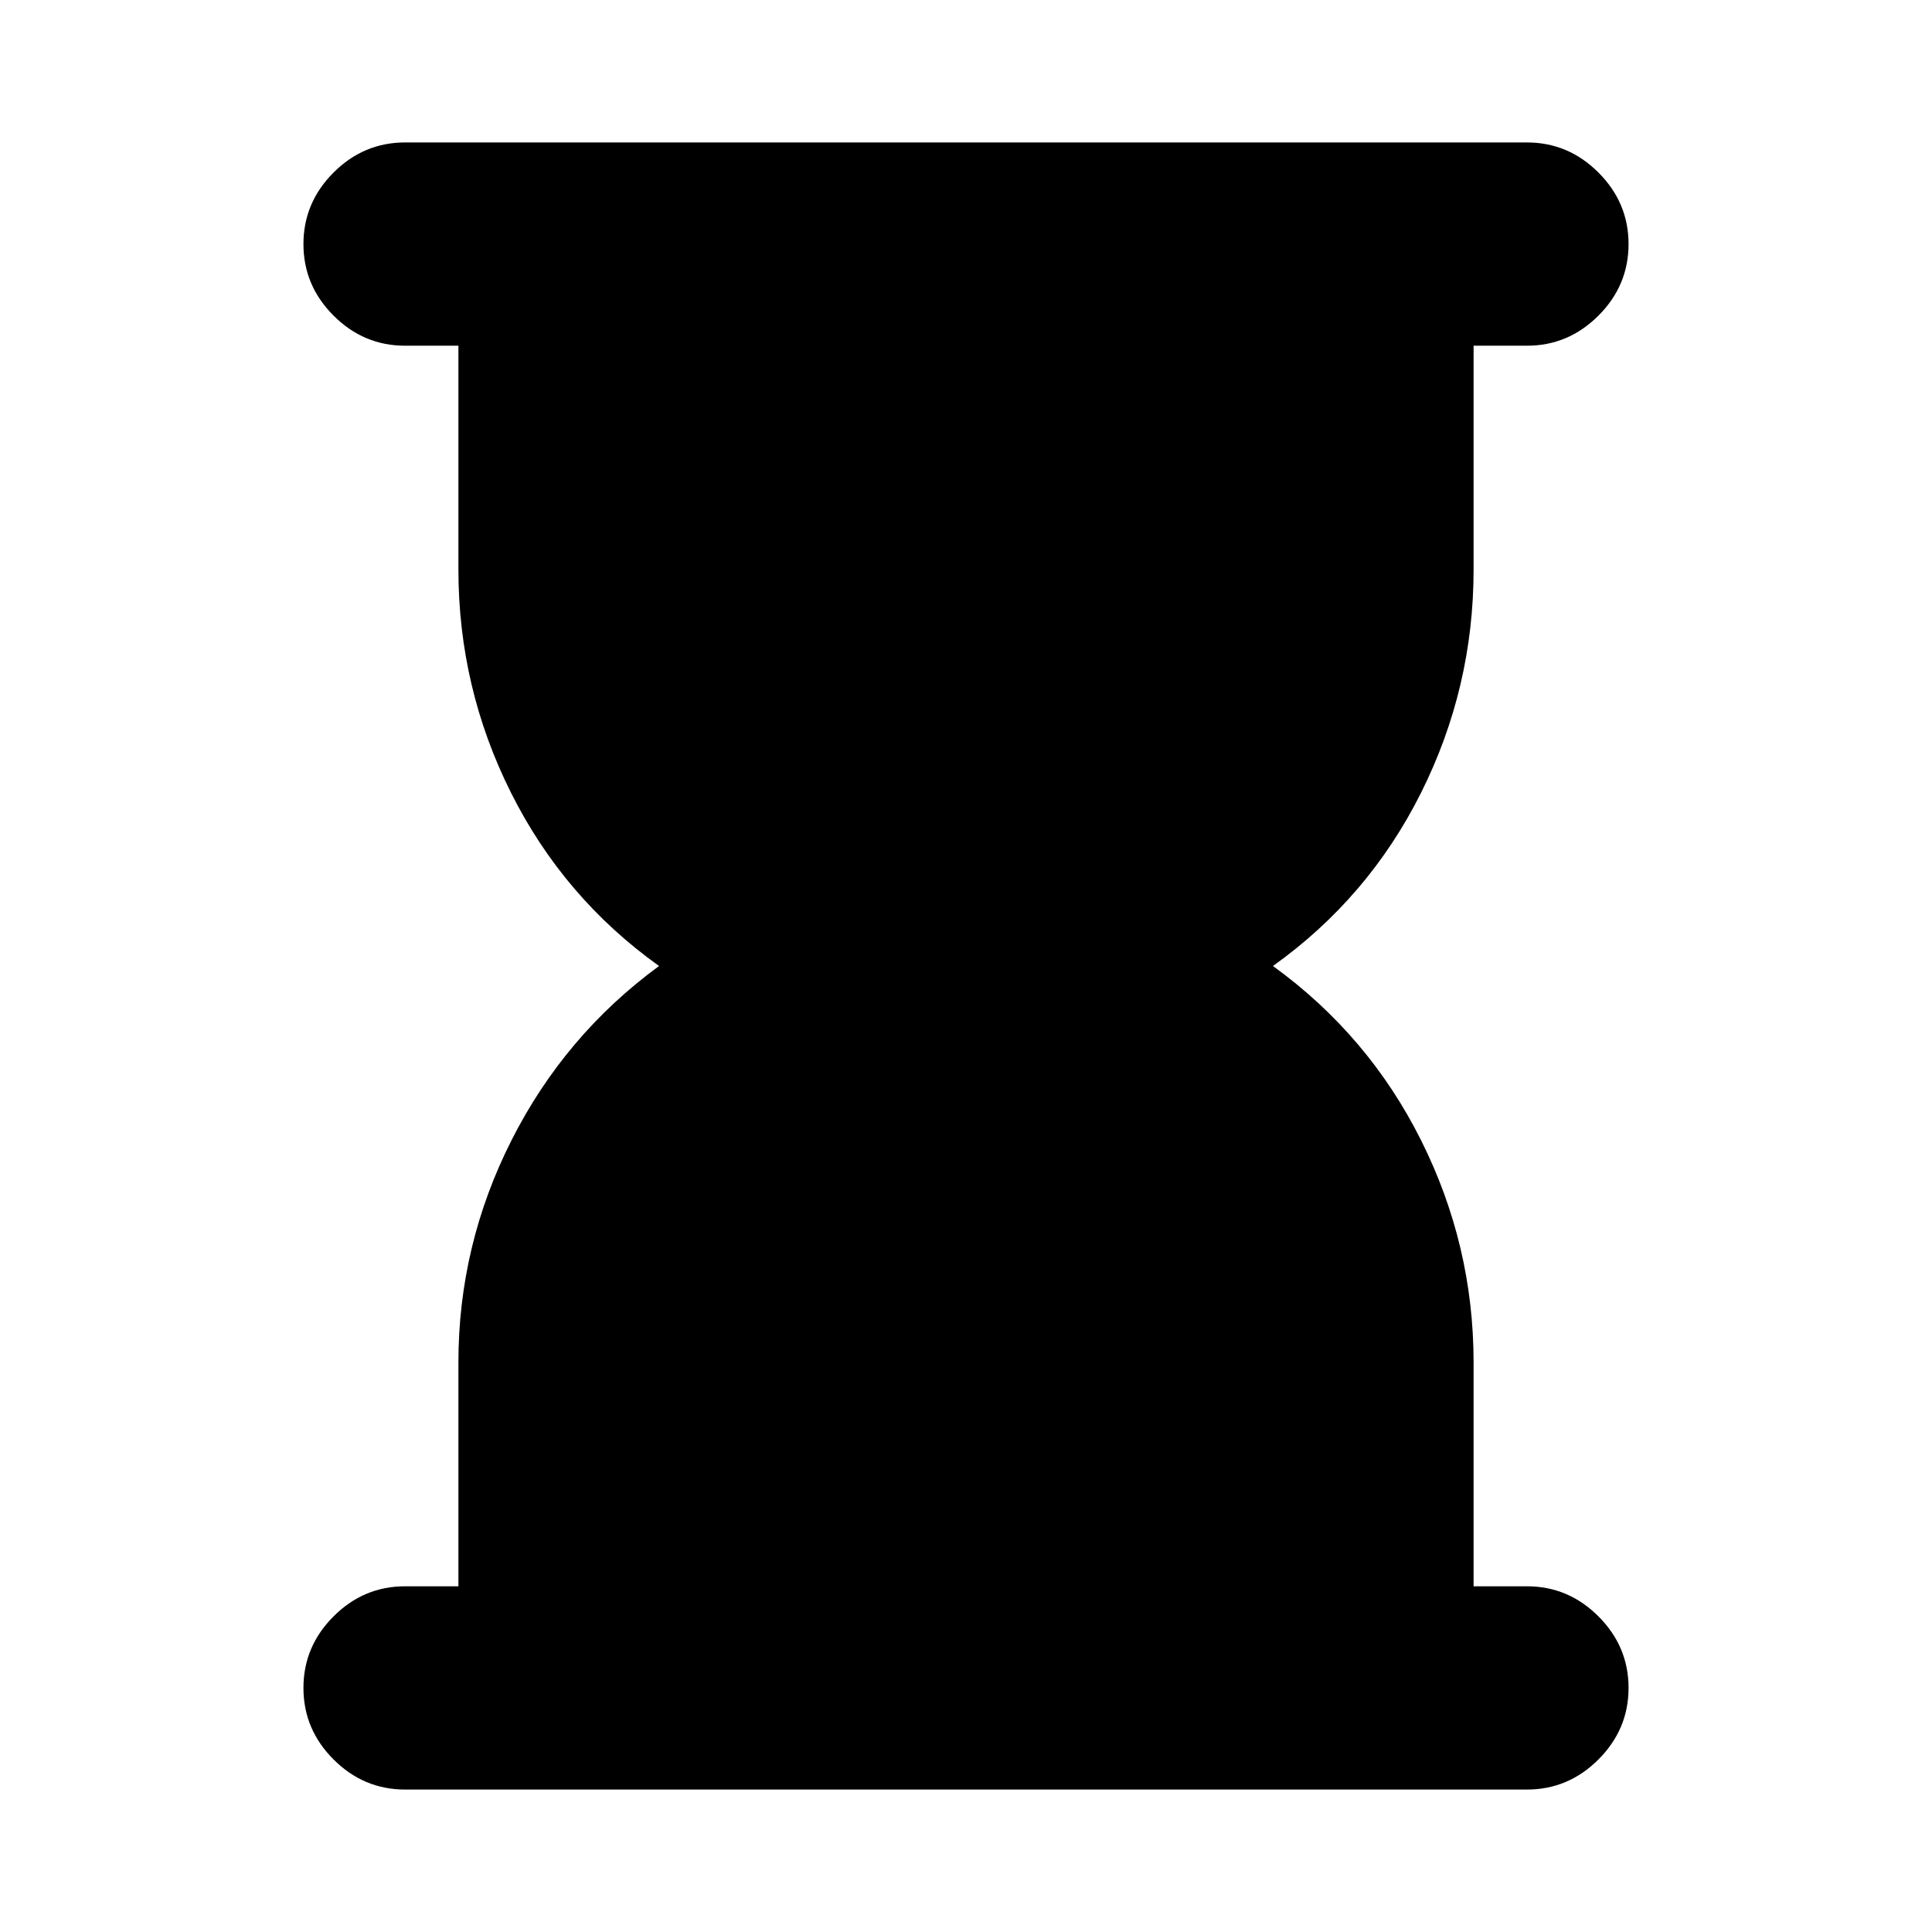 <svg xmlns="http://www.w3.org/2000/svg" height="24" viewBox="0 -960 960 960" width="24"><path d="M201.282-70.782q-20.587 0-35.544-14.956-14.956-14.957-14.956-35.544 0-20.588 14.956-35.544 14.957-14.957 35.544-14.957h26.5V-283q0-58.239 26.391-110.424 26.391-52.185 73.304-86.576-47.413-33.891-73.554-86.076Q227.782-618.261 227.782-677v-111.217h-26.5q-20.587 0-35.544-14.957-14.956-14.956-14.956-35.544 0-20.587 14.956-35.544 14.957-14.956 35.544-14.956h557.436q20.587 0 35.544 14.956 14.956 14.957 14.956 35.544 0 20.588-14.956 35.544-14.957 14.957-35.544 14.957h-26.5V-677q0 58.739-26.108 110.924-26.109 52.185-73.587 86.076 47.478 34.391 73.587 86.576Q732.218-341.239 732.218-283v111.217h26.5q20.587 0 35.544 14.957 14.956 14.956 14.956 35.544 0 20.587-14.956 35.544-14.957 14.956-35.544 14.956H201.282Z"/></svg>